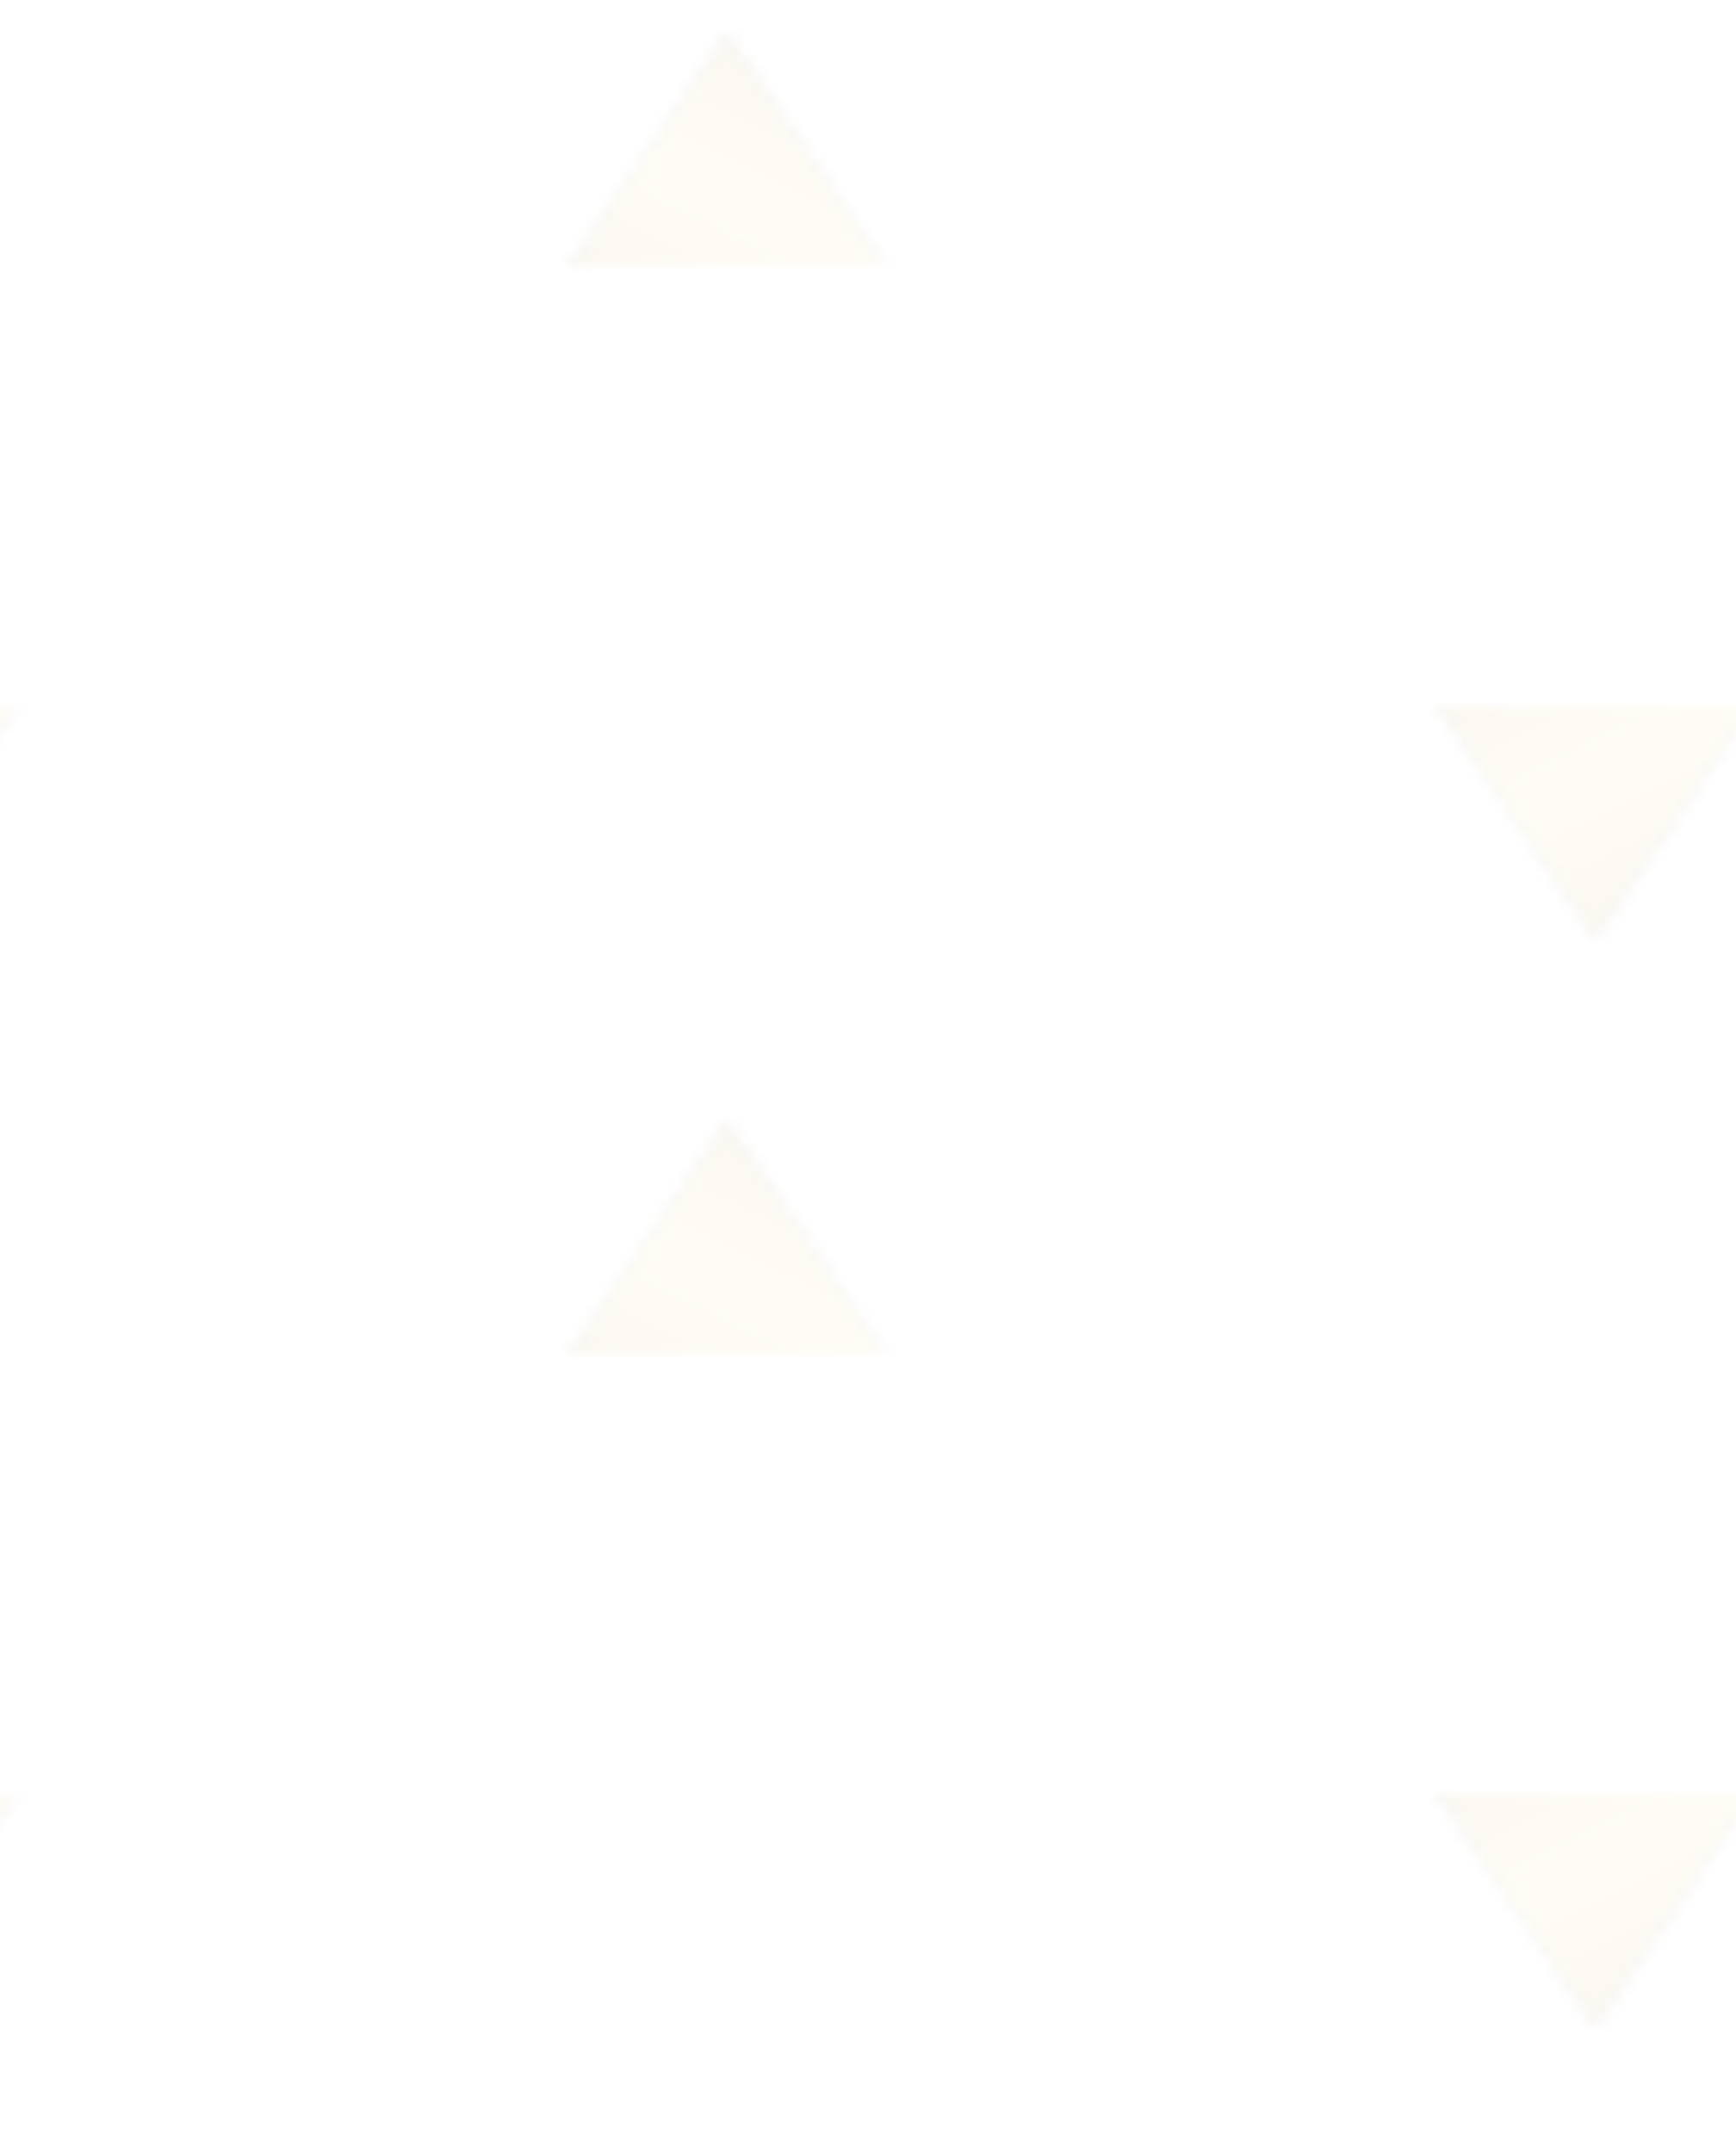 <svg xmlns="http://www.w3.org/2000/svg" xmlns:xlink="http://www.w3.org/1999/xlink" viewBox="0 0 150 186"><defs><linearGradient id="linear-gradient" x1="-30365.96" y1="11531.48" x2="-30355.08" y2="11510.12" gradientTransform="matrix(1, 0, 0, -1, 30452, 11693)" gradientUnits="userSpaceOnUse"><stop offset="0" stop-color="#d7b875"/><stop offset="0.15" stop-color="#e3ca83"/><stop offset="0.34" stop-color="#efdb90"/><stop offset="0.48" stop-color="#f3e195"/><stop offset="0.63" stop-color="#f0db91"/><stop offset="0.83" stop-color="#e6cb84"/><stop offset="1" stop-color="#dbb775"/></linearGradient><linearGradient id="linear-gradient-2" x1="-30365.96" y1="11624.48" x2="-30355.08" y2="11603.12" xlink:href="#linear-gradient"/><linearGradient id="linear-gradient-3" x1="-30440.96" y1="-43990.52" x2="-30430.08" y2="-44011.88" gradientTransform="translate(30452 44032)" xlink:href="#linear-gradient"/><linearGradient id="linear-gradient-4" x1="-30440.96" y1="-43897.52" x2="-30430.08" y2="-43918.88" gradientTransform="translate(30452 44032)" xlink:href="#linear-gradient"/><pattern id="New_Pattern_Swatch_2" data-name="New Pattern Swatch 2" width="150" height="187" patternTransform="matrix(1, 0, 0, -1, 124, 1032)" patternUnits="userSpaceOnUse" viewBox="0 0 150 187"><rect width="150" height="187" style="fill:none"/><rect width="150" height="187" style="fill:none"/><path d="M0,187H88.83L75.29,167h27.08L88.83,187H150V1H0ZM75.29,74h27.08L88.83,94Zm-75,55,13.54-20,13.54,20Zm0-93L13.83,16,27.37,36Z" style="fill:none"/><polygon points="102.37 167 88.83 187 75.29 167 102.37 167" style="fill:#2b3f5e"/><polygon points="102.37 167 88.83 187 75.29 167 102.37 167" style="fill:url(#linear-gradient)"/><polygon points="88.83 94 75.29 74 102.37 74 88.83 94" style="fill:#2b3f5e"/><polygon points="88.83 94 75.29 74 102.37 74 88.83 94" style="fill:url(#linear-gradient-2)"/><polygon points="27.37 36 0.29 36 13.83 16 27.37 36" style="fill:#2b3f5e"/><polygon points="27.37 36 0.29 36 13.83 16 27.37 36" style="fill:url(#linear-gradient-3)"/><polygon points="27.37 129 0.29 129 13.83 109 27.37 129" style="fill:#2b3f5e"/><polygon points="27.37 129 0.29 129 13.83 109 27.37 129" style="fill:url(#linear-gradient-4)"/><path d="M0,186H88.83L75.29,166h27.08L88.83,186H150V0H0ZM75.29,73h27.08L88.83,93Zm-75,55,13.54-20,13.54,20Zm0-93L13.83,15,27.37,35Z" style="fill:none"/></pattern></defs><title>pattern</title><g id="Layer_2" data-name="Layer 2"><g id="Layer_1-2" data-name="Layer 1"><g id="Layer_2-2" data-name="Layer 2" style="opacity:0.1"><g id="Layer_1-2-2" data-name="Layer 1-2"><rect width="150" height="186" style="fill:url(#New_Pattern_Swatch_2)"/></g></g></g></g></svg>